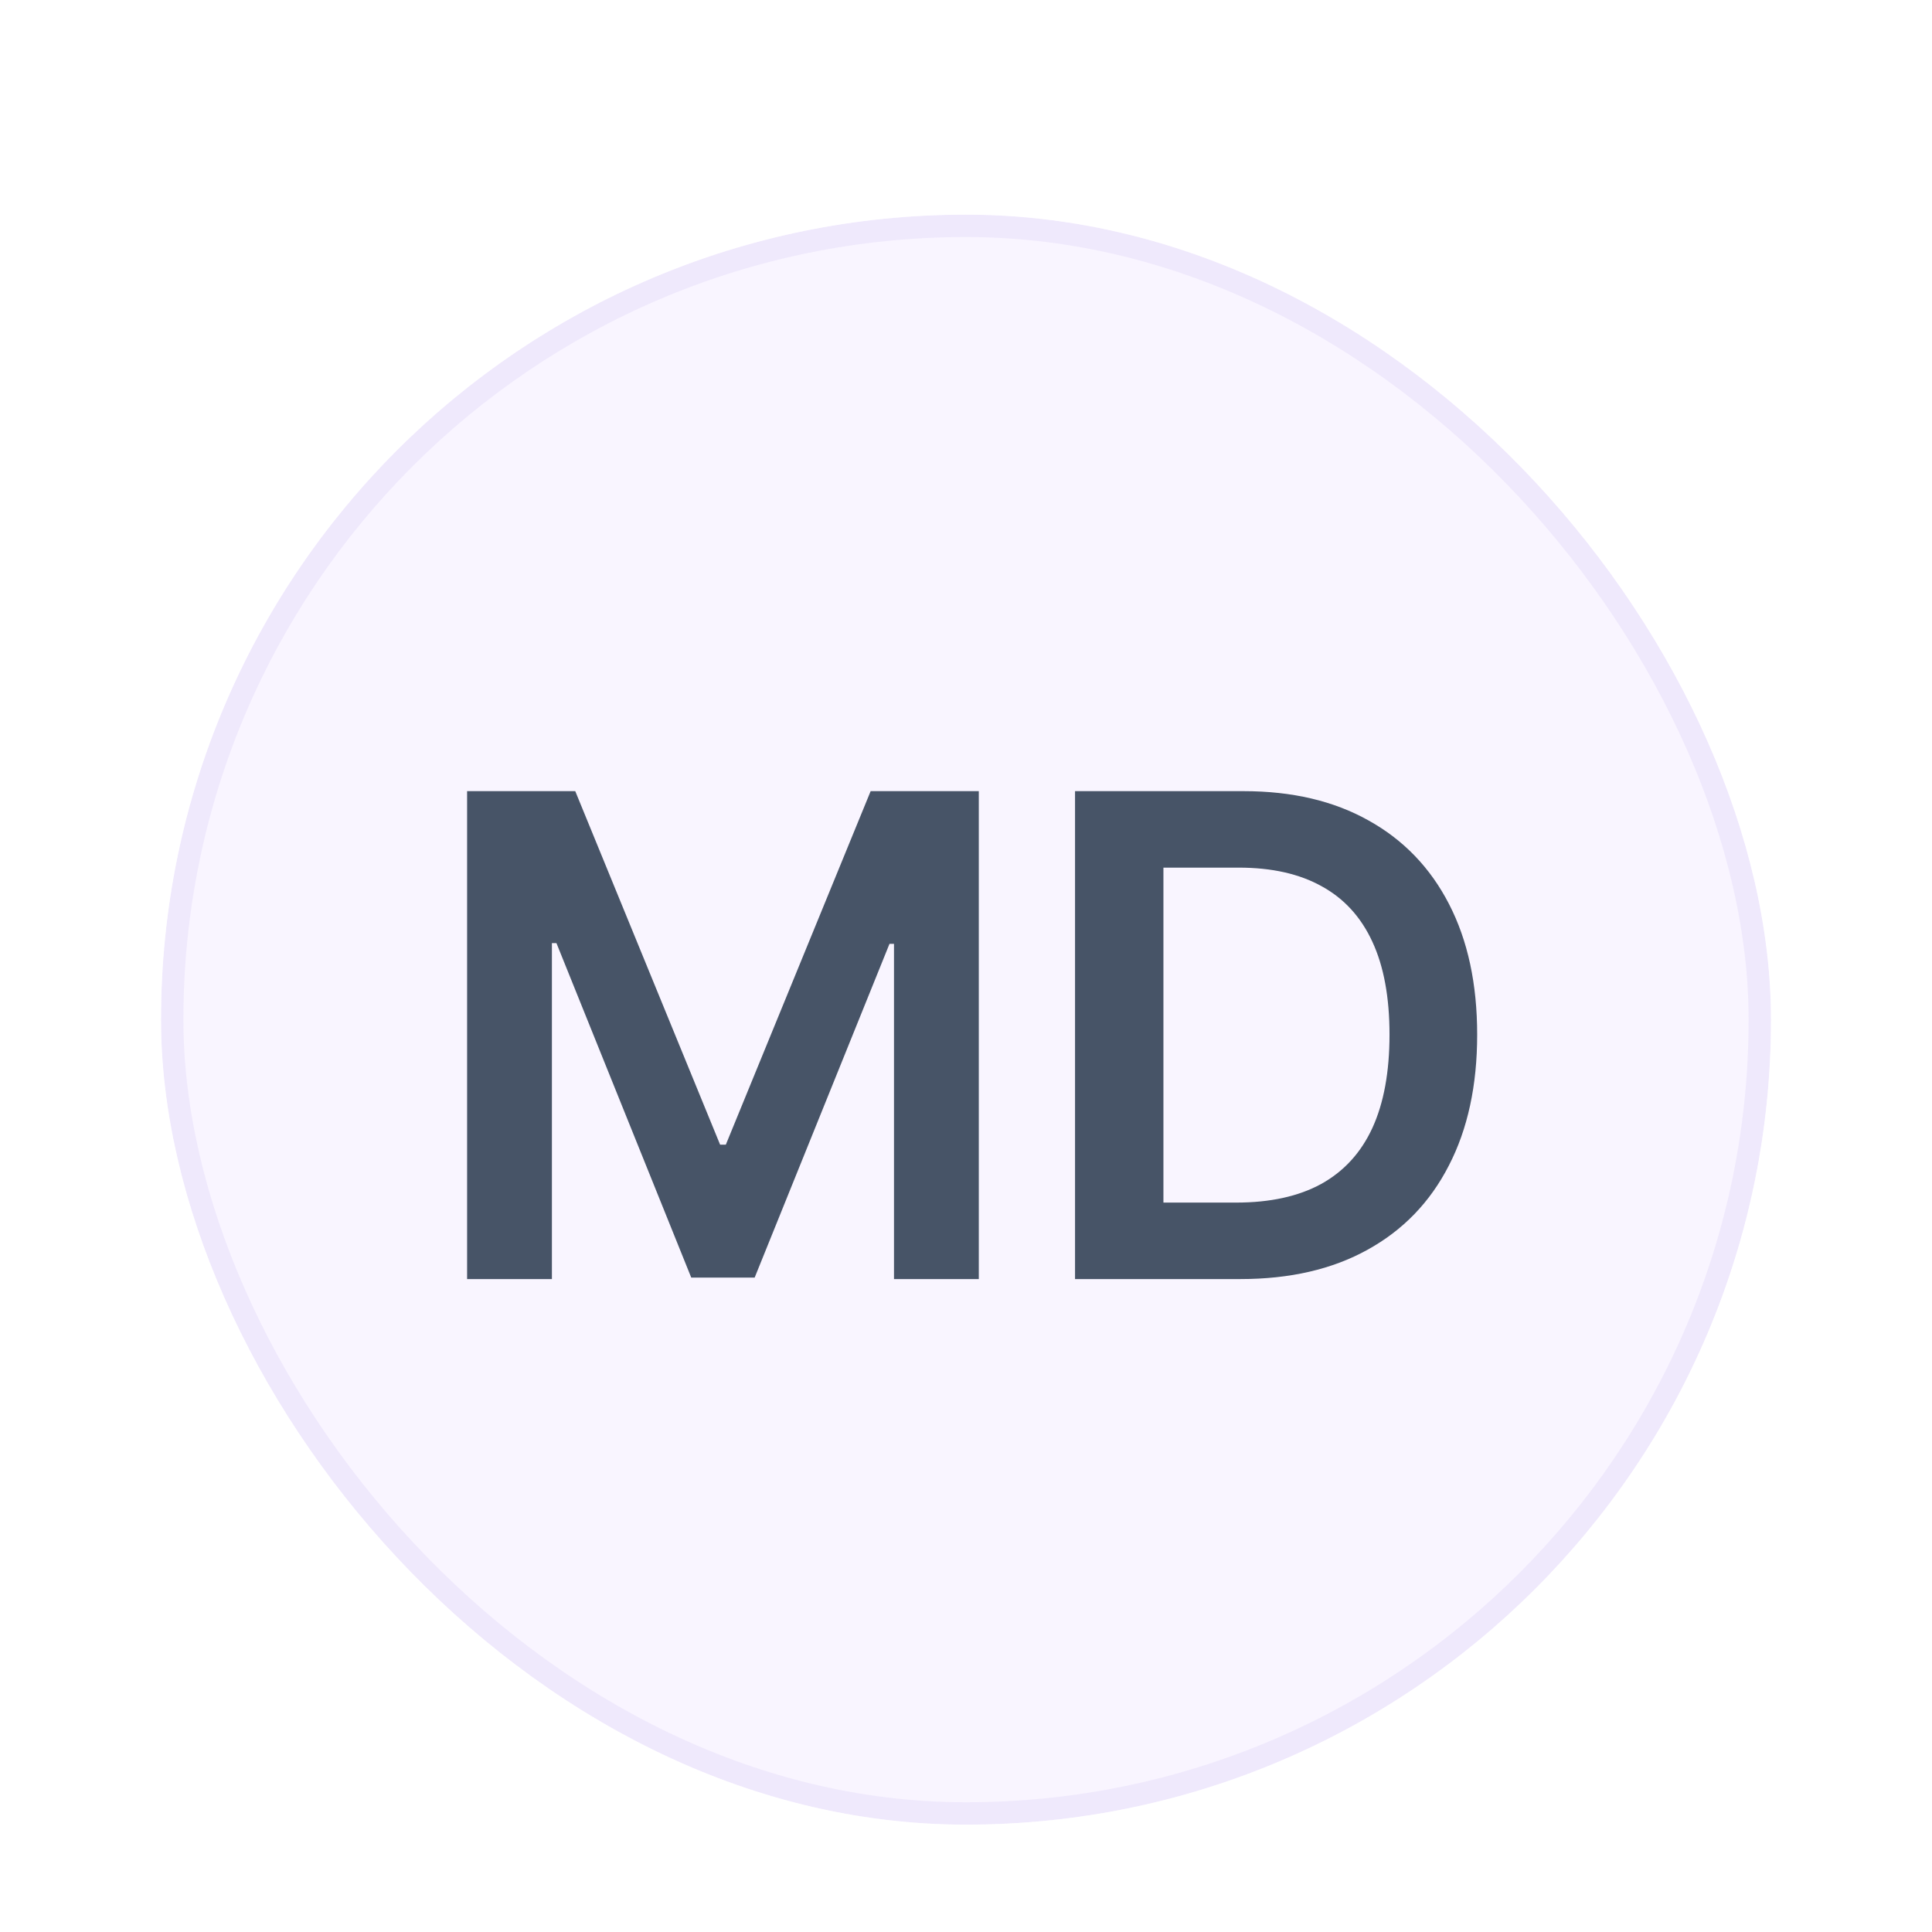 <svg width="48" height="48" viewBox="0 0 48 48" fill="none" xmlns="http://www.w3.org/2000/svg">
<g filter="url(#filter0_dd_218_73919)">
<g clip-path="url(#clip0_218_73919)">
<rect x="4" y="2" width="40" height="40" rx="20" fill="#F9F5FF"/>
<g opacity="0.08">
<rect x="4.278" y="2.278" width="39.444" height="39.444" rx="19.722" stroke="#7F56D9" stroke-width="0.556"/>
</g>
<path d="M11.605 16.323H14.292L17.891 25.106H18.033L21.631 16.323H24.318V28.445H22.211V20.117H22.099L18.749 28.409H17.174L13.825 20.099H13.712V28.445H11.605V16.323ZM30.817 28.445H26.709V16.323H30.9C32.103 16.323 33.137 16.566 34.001 17.051C34.869 17.533 35.536 18.225 36.001 19.129C36.467 20.032 36.7 21.113 36.7 22.372C36.7 23.635 36.465 24.72 35.995 25.627C35.53 26.535 34.857 27.231 33.977 27.716C33.101 28.202 32.048 28.445 30.817 28.445ZM28.905 26.545H30.71C31.555 26.545 32.259 26.391 32.823 26.083C33.387 25.771 33.812 25.308 34.096 24.692C34.38 24.073 34.522 23.299 34.522 22.372C34.522 21.445 34.38 20.675 34.096 20.064C33.812 19.448 33.391 18.989 32.835 18.685C32.282 18.377 31.596 18.223 30.775 18.223H28.905V26.545Z" fill="#475467"/>
</g>
</g>
<defs>
<filter id="filter0_dd_218_73919" x="0.667" y="0.889" width="46.667" height="46.667" filterUnits="userSpaceOnUse" color-interpolation-filters="sRGB">
<feFlood flood-opacity="0" result="BackgroundImageFix"/>
<feColorMatrix in="SourceAlpha" type="matrix" values="0 0 0 0 0 0 0 0 0 0 0 0 0 0 0 0 0 0 127 0" result="hardAlpha"/>
<feMorphology radius="1.111" operator="erode" in="SourceAlpha" result="effect1_dropShadow_218_73919"/>
<feOffset dy="1.111"/>
<feGaussianBlur stdDeviation="1.111"/>
<feColorMatrix type="matrix" values="0 0 0 0 0.063 0 0 0 0 0.094 0 0 0 0 0.157 0 0 0 0.06 0"/>
<feBlend mode="normal" in2="BackgroundImageFix" result="effect1_dropShadow_218_73919"/>
<feColorMatrix in="SourceAlpha" type="matrix" values="0 0 0 0 0 0 0 0 0 0 0 0 0 0 0 0 0 0 127 0" result="hardAlpha"/>
<feMorphology radius="1.111" operator="erode" in="SourceAlpha" result="effect2_dropShadow_218_73919"/>
<feOffset dy="2.222"/>
<feGaussianBlur stdDeviation="2.222"/>
<feColorMatrix type="matrix" values="0 0 0 0 0.063 0 0 0 0 0.094 0 0 0 0 0.157 0 0 0 0.1 0"/>
<feBlend mode="normal" in2="effect1_dropShadow_218_73919" result="effect2_dropShadow_218_73919"/>
<feBlend mode="normal" in="SourceGraphic" in2="effect2_dropShadow_218_73919" result="shape"/>
</filter>
<clipPath id="clip0_218_73919">
<rect x="4" y="2" width="40" height="40" rx="20" fill="white"/>
</clipPath>
</defs>
</svg>
